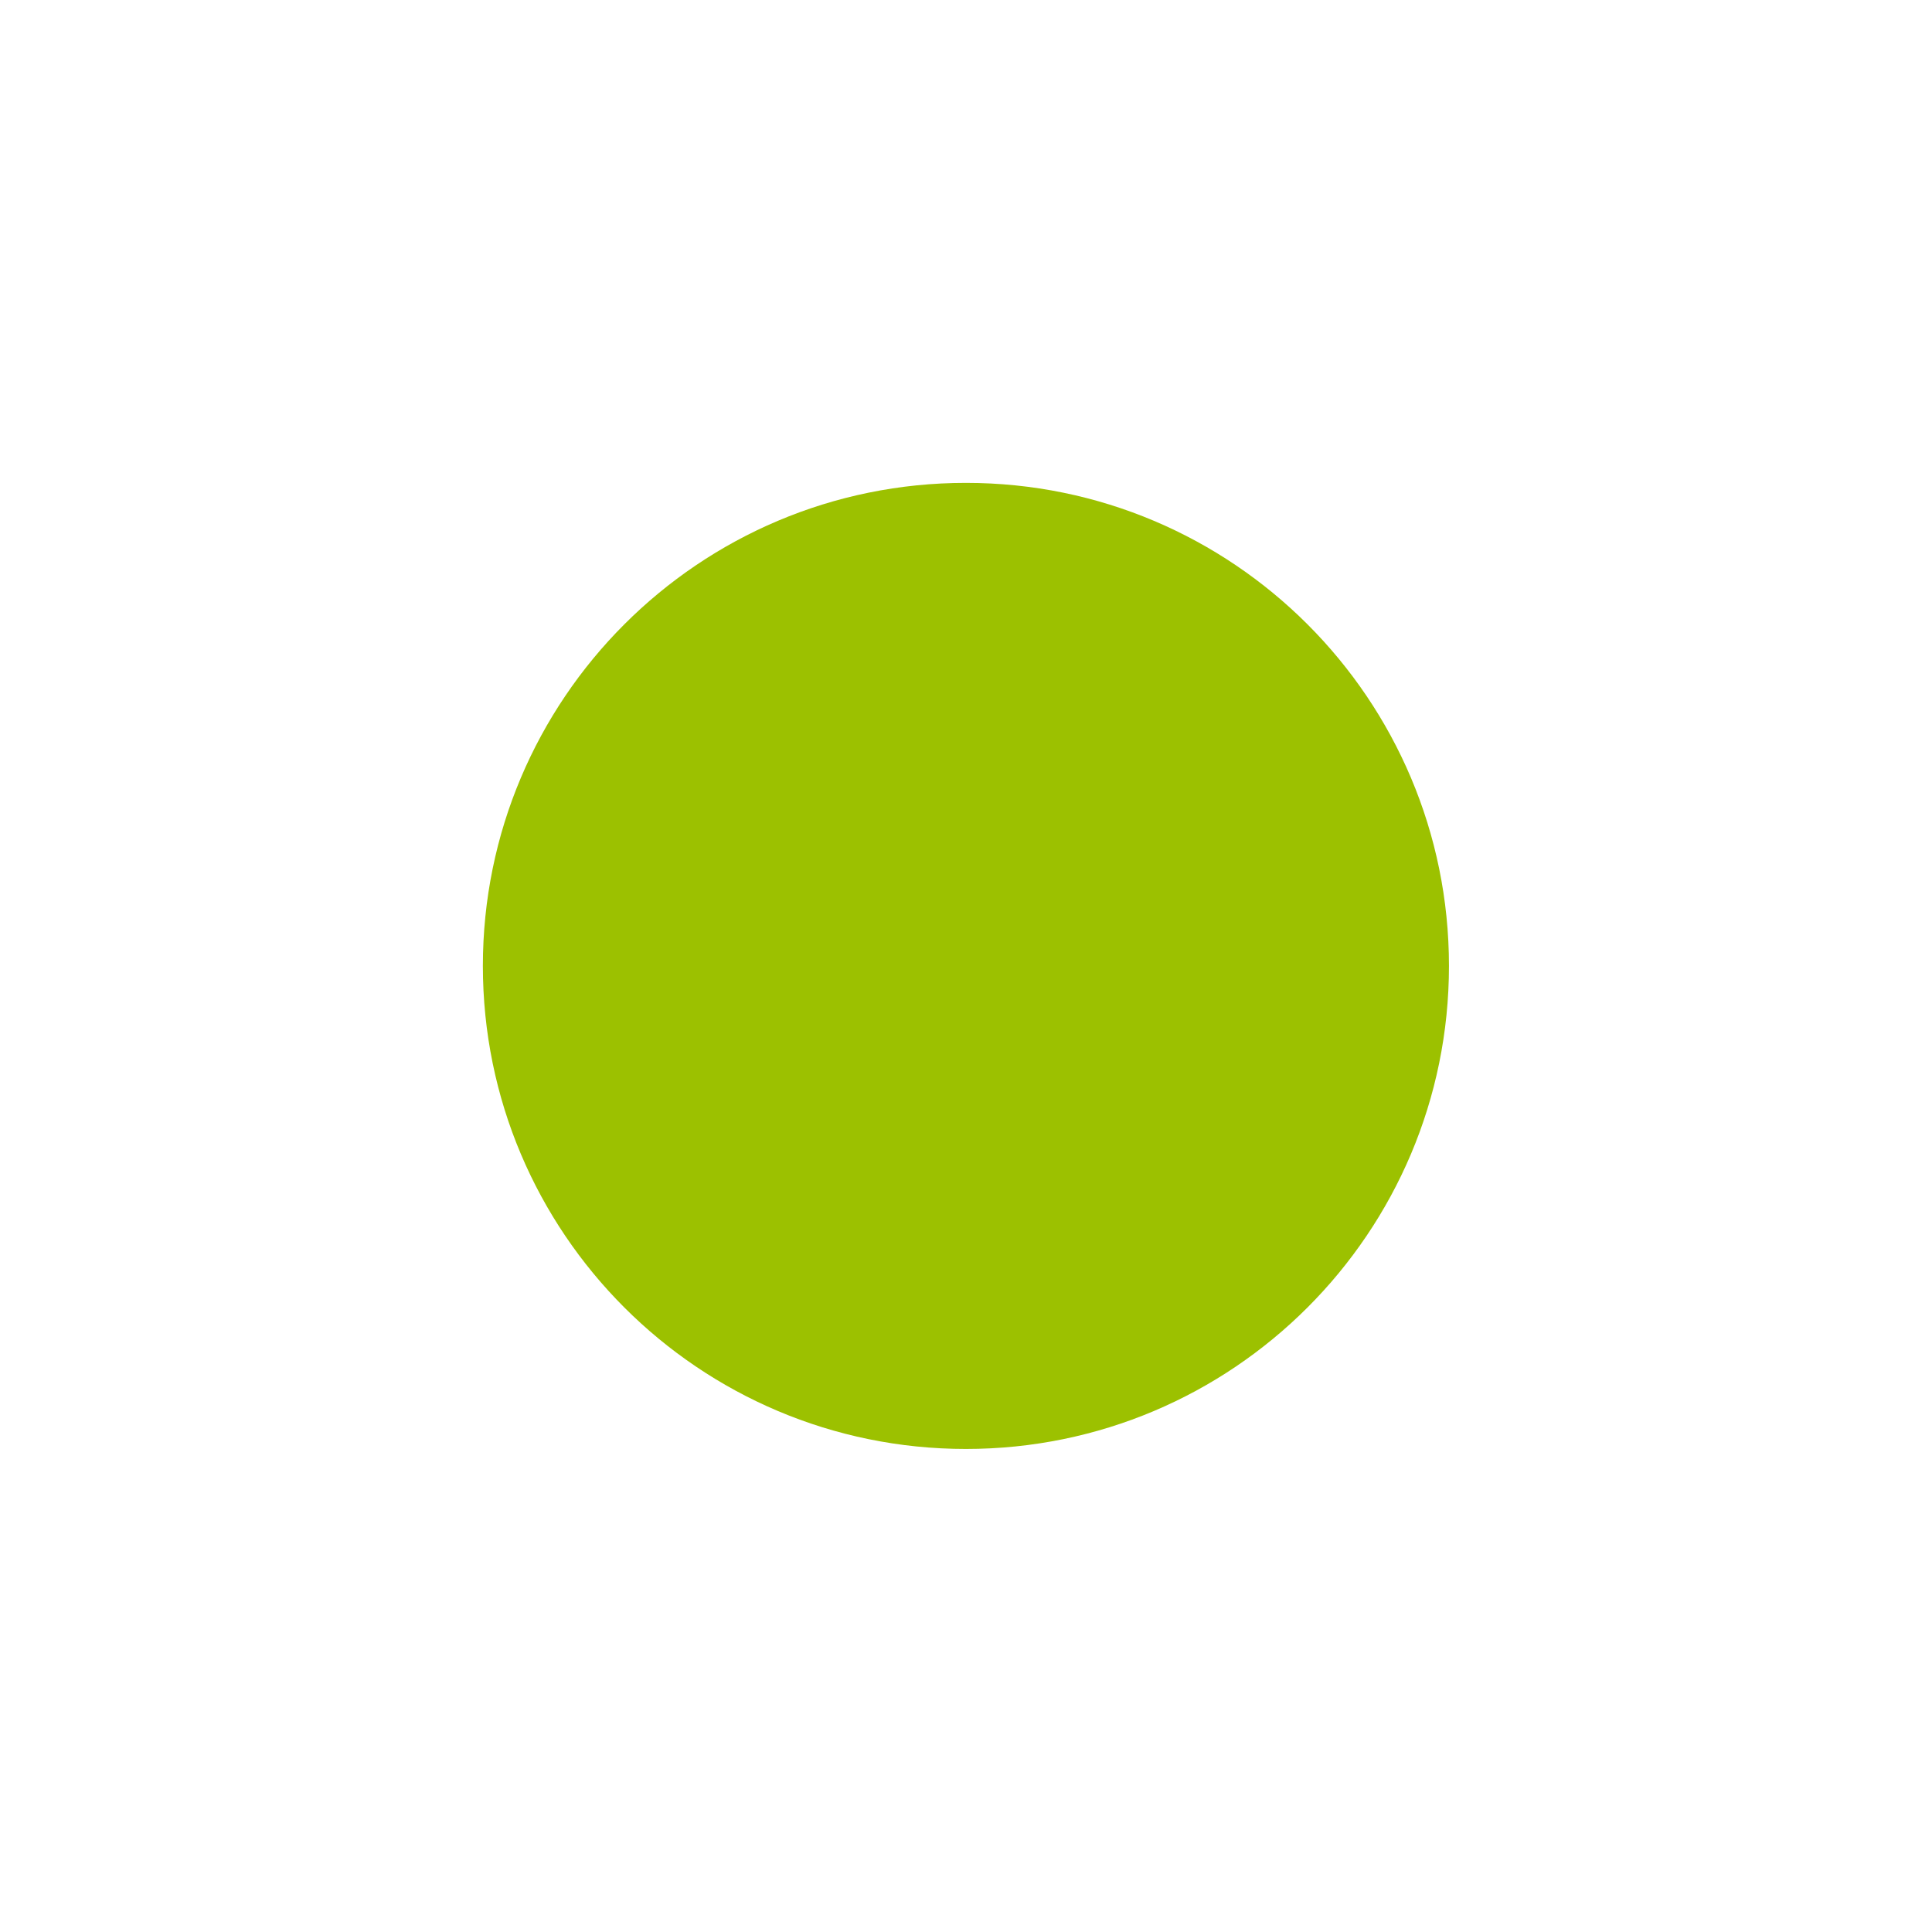 <?xml version="1.0" encoding="utf-8"?>
<!-- Generator: Adobe Illustrator 18.1.1, SVG Export Plug-In . SVG Version: 6.00 Build 0)  -->
<svg version="1.1" id="Ebene_1" xmlns="http://www.w3.org/2000/svg" xmlns:xlink="http://www.w3.org/1999/xlink" x="0px" y="0px"
	 viewBox="0 0 1133.9 1133.9" enable-background="new 0 0 1133.9 1133.9" xml:space="preserve">
<path fill="#9CC100" d="M566.9,850.4c-156.6,0-283.5-126.9-283.5-283.5s126.9-283.5,283.5-283.5s283.5,126.9,283.5,283.5
	S723.5,850.4,566.9,850.4z"/>
</svg>
